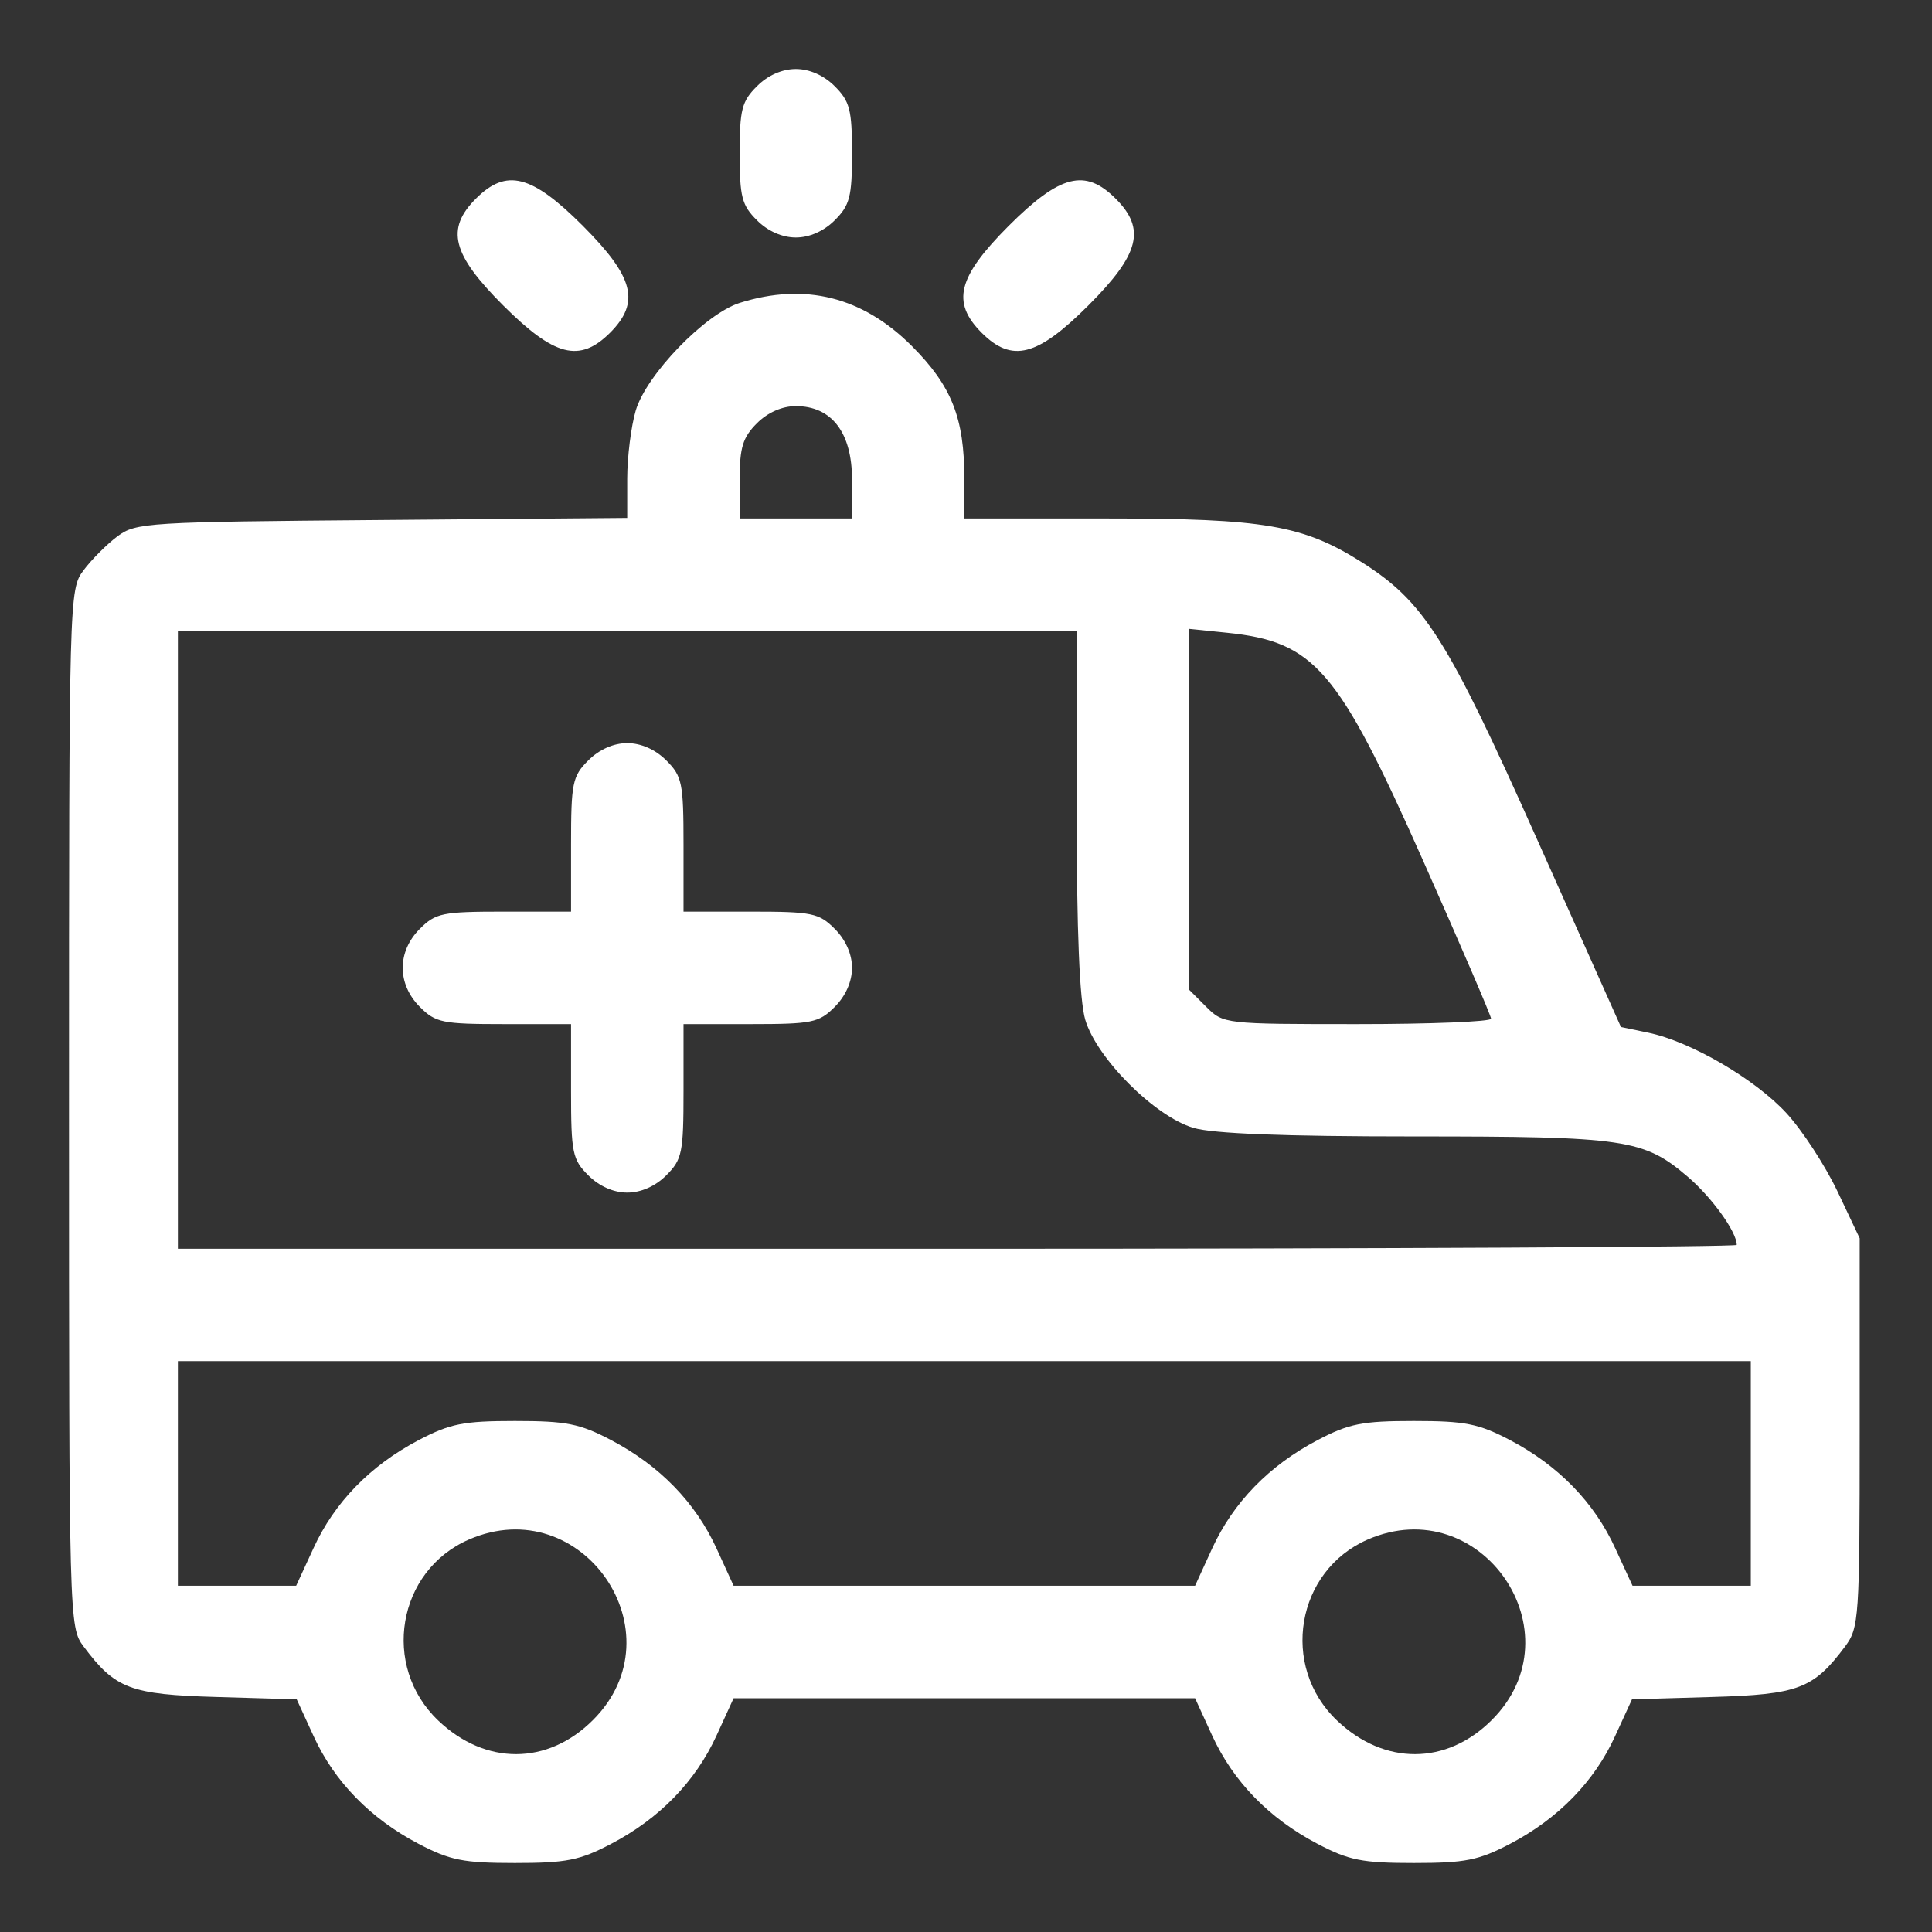 <svg width="14" height="14" viewBox="0 0 14 14" fill="none" xmlns="http://www.w3.org/2000/svg">
<rect x="0" y="0" width="14" height="14" fill="#333333" stroke="none"/>
<path fill-rule="evenodd" clip-rule="evenodd" d="M5.485 0.625C5.375 0.734 5.36 0.795 5.36 1.111C5.36 1.426 5.375 1.487 5.485 1.596C5.563 1.675 5.668 1.721 5.767 1.721C5.866 1.721 5.97 1.675 6.049 1.596C6.158 1.487 6.174 1.426 6.174 1.111C6.174 0.795 6.158 0.734 6.049 0.625C5.97 0.546 5.866 0.5 5.767 0.5C5.668 0.5 5.563 0.546 5.485 0.625ZM3.449 1.439C3.229 1.659 3.275 1.842 3.646 2.213C4.018 2.584 4.2 2.631 4.421 2.411C4.641 2.19 4.594 2.008 4.223 1.636C3.852 1.265 3.669 1.219 3.449 1.439ZM7.31 1.636C6.939 2.008 6.893 2.19 7.113 2.411C7.333 2.631 7.516 2.584 7.887 2.213C8.258 1.842 8.305 1.659 8.084 1.439C7.864 1.219 7.682 1.265 7.31 1.636ZM5.36 2.195C5.11 2.274 4.684 2.715 4.607 2.974C4.573 3.089 4.545 3.312 4.545 3.468V3.753L2.768 3.768C1.064 3.782 0.985 3.786 0.85 3.887C0.773 3.945 0.663 4.055 0.605 4.133C0.501 4.271 0.5 4.315 0.5 8.031C0.5 11.748 0.501 11.791 0.605 11.93C0.835 12.238 0.943 12.279 1.57 12.297L2.15 12.314L2.273 12.582C2.423 12.91 2.684 13.178 3.033 13.361C3.262 13.481 3.359 13.5 3.731 13.5C4.104 13.5 4.201 13.481 4.429 13.361C4.78 13.177 5.039 12.91 5.192 12.577L5.316 12.306H6.988H8.66L8.784 12.577C8.937 12.91 9.196 13.177 9.547 13.361C9.775 13.481 9.872 13.5 10.245 13.5C10.617 13.5 10.714 13.481 10.943 13.361C11.292 13.178 11.553 12.91 11.703 12.582L11.826 12.314L12.406 12.297C13.033 12.279 13.142 12.237 13.371 11.93C13.471 11.796 13.476 11.724 13.476 10.381V8.973L13.315 8.633C13.226 8.446 13.06 8.191 12.946 8.067C12.717 7.818 12.249 7.546 11.943 7.483L11.746 7.442L11.135 6.075C10.486 4.622 10.319 4.36 9.868 4.074C9.443 3.805 9.161 3.757 8.027 3.757H6.988V3.47C6.988 3.028 6.896 2.797 6.608 2.508C6.25 2.15 5.833 2.046 5.36 2.195ZM5.485 3.067C5.382 3.17 5.36 3.243 5.36 3.475V3.757H5.767H6.174V3.475C6.174 3.135 6.027 2.943 5.767 2.943C5.668 2.943 5.563 2.989 5.485 3.067ZM1.289 6.81V9.049H6.937C10.044 9.049 12.585 9.036 12.585 9.021C12.585 8.927 12.406 8.678 12.231 8.528C11.911 8.254 11.779 8.235 10.245 8.235C9.304 8.235 8.79 8.215 8.648 8.173C8.368 8.09 7.947 7.669 7.864 7.389C7.823 7.249 7.802 6.751 7.802 5.875V4.571H4.545H1.289V6.81ZM8.616 5.864V7.171L8.741 7.296C8.865 7.42 8.874 7.421 9.835 7.421C10.368 7.421 10.805 7.403 10.805 7.382C10.805 7.361 10.583 6.846 10.312 6.236C9.695 4.847 9.526 4.65 8.89 4.585L8.616 4.557V5.864ZM4.263 5.51C4.148 5.625 4.138 5.673 4.138 6.121V6.606H3.653C3.205 6.606 3.157 6.616 3.042 6.731C2.877 6.896 2.877 7.13 3.042 7.296C3.157 7.411 3.205 7.421 3.653 7.421H4.138V7.906C4.138 8.354 4.148 8.402 4.263 8.517C4.342 8.596 4.446 8.642 4.545 8.642C4.645 8.642 4.749 8.596 4.828 8.517C4.943 8.402 4.953 8.354 4.953 7.906V7.421H5.438C5.886 7.421 5.934 7.411 6.049 7.296C6.128 7.217 6.174 7.113 6.174 7.013C6.174 6.914 6.128 6.81 6.049 6.731C5.934 6.616 5.886 6.606 5.438 6.606H4.953V6.121C4.953 5.673 4.943 5.625 4.828 5.51C4.749 5.431 4.645 5.385 4.545 5.385C4.446 5.385 4.342 5.431 4.263 5.51ZM1.289 10.677V11.491H1.718H2.146L2.271 11.22C2.423 10.887 2.683 10.62 3.033 10.436C3.262 10.316 3.359 10.297 3.731 10.297C4.104 10.297 4.201 10.316 4.429 10.436C4.78 10.62 5.039 10.887 5.192 11.22L5.316 11.491H6.988H8.66L8.784 11.22C8.937 10.887 9.196 10.62 9.547 10.436C9.775 10.316 9.872 10.297 10.245 10.297C10.617 10.297 10.714 10.316 10.943 10.436C11.293 10.62 11.553 10.887 11.705 11.22L11.83 11.491H12.258H12.687V10.677V9.863H6.988H1.289V10.677ZM3.398 11.156C2.878 11.382 2.761 12.074 3.176 12.468C3.518 12.794 3.969 12.792 4.297 12.464C4.929 11.833 4.218 10.799 3.398 11.156ZM9.911 11.156C9.392 11.382 9.274 12.074 9.689 12.468C10.032 12.794 10.482 12.792 10.81 12.464C11.442 11.833 10.732 10.799 9.911 11.156Z" fill="white" style="fill:white;fill:white;fill-opacity:1;"/>
</svg>
